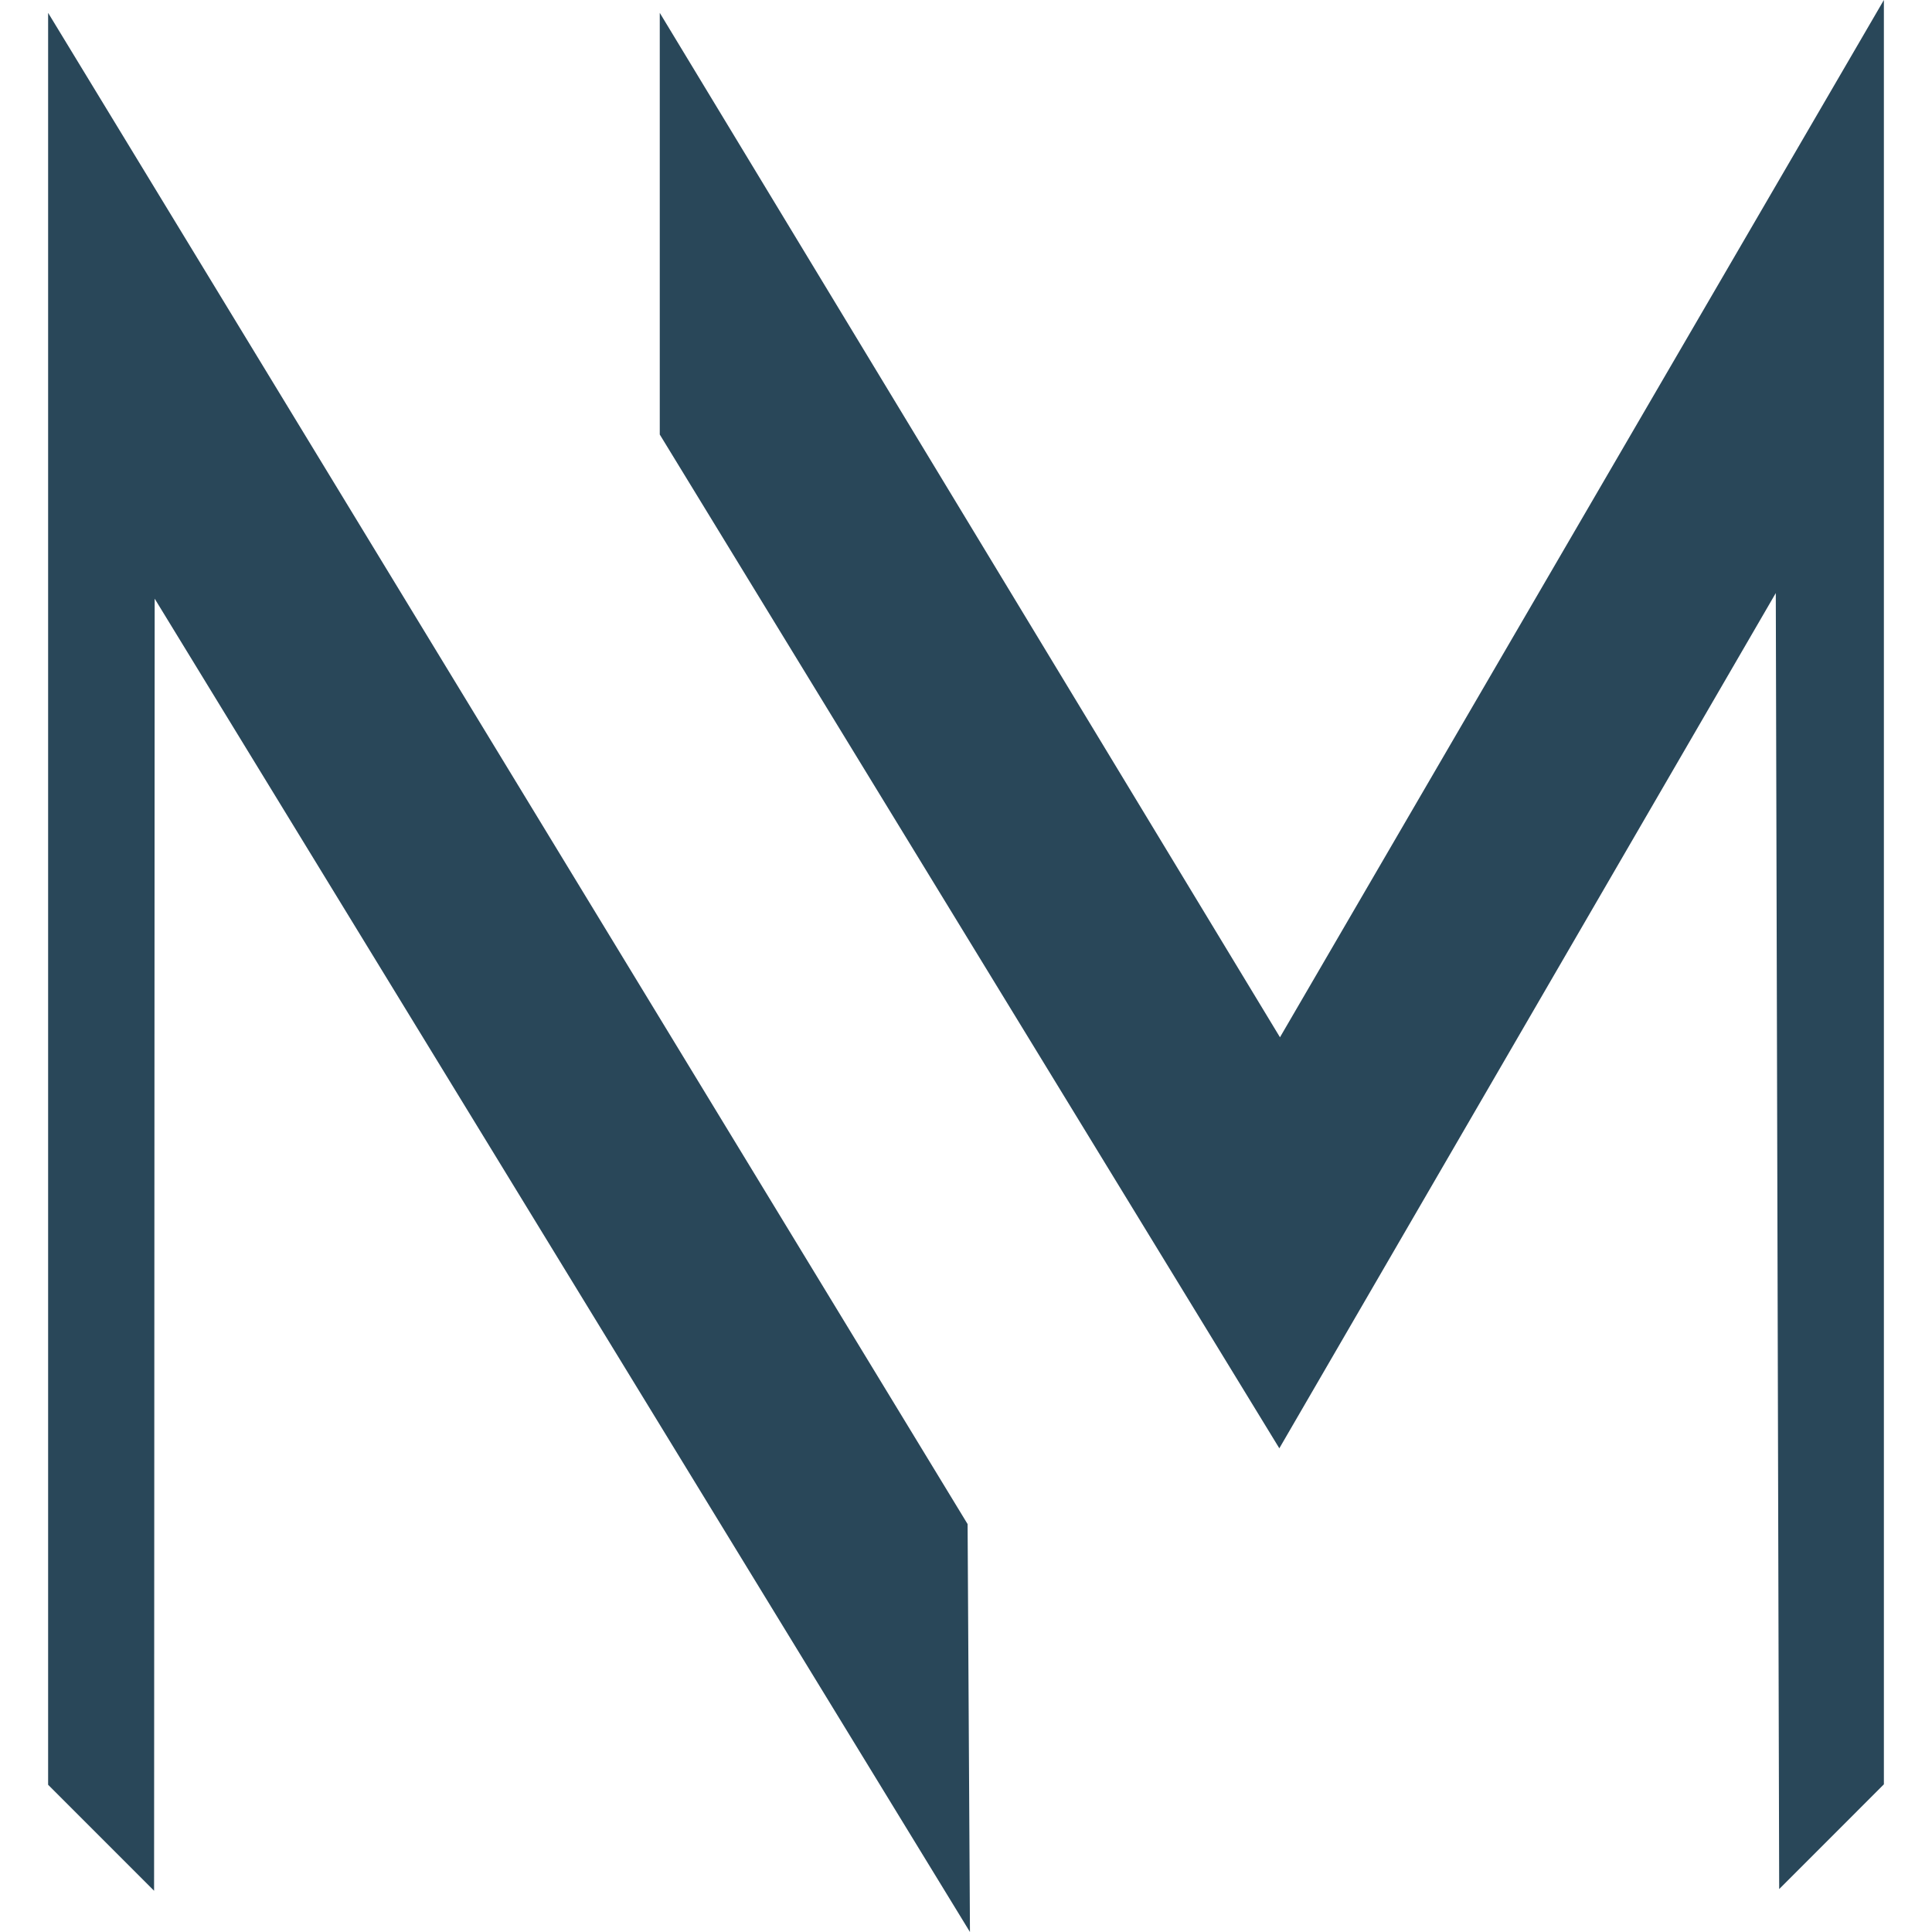 <svg xmlns="http://www.w3.org/2000/svg" version="1.1" xmlns:xlink="http://www.w3.org/1999/xlink" xmlns:svgjs="http://svgjs.dev/svgjs" width="150" height="150"><svg id="SvgjsSvg1046" data-name="Layer 1" xmlns="http://www.w3.org/2000/svg" viewBox="0 0 150 150">
  <defs>
    <style>
      .cls-1 {
        fill: #294759;
      }
    </style>
  </defs>
  <polygon class="cls-1" points="3.736 .998 75.124 118.329 75.307 150 12.009 46.48 11.963 146.799 3.736 138.569 3.736 .998"></polygon>
  <polygon class="cls-1" points="51.224 .998 99.377 80.534 146.264 0 146.264 138.535 138.135 146.668 137.872 46.045 99.327 112.446 51.224 33.736 51.224 .998"></polygon>
</svg><style>@media (prefers-color-scheme: light) { :root { filter: none; } }
@media (prefers-color-scheme: dark) { :root { filter: none; } }
</style></svg>